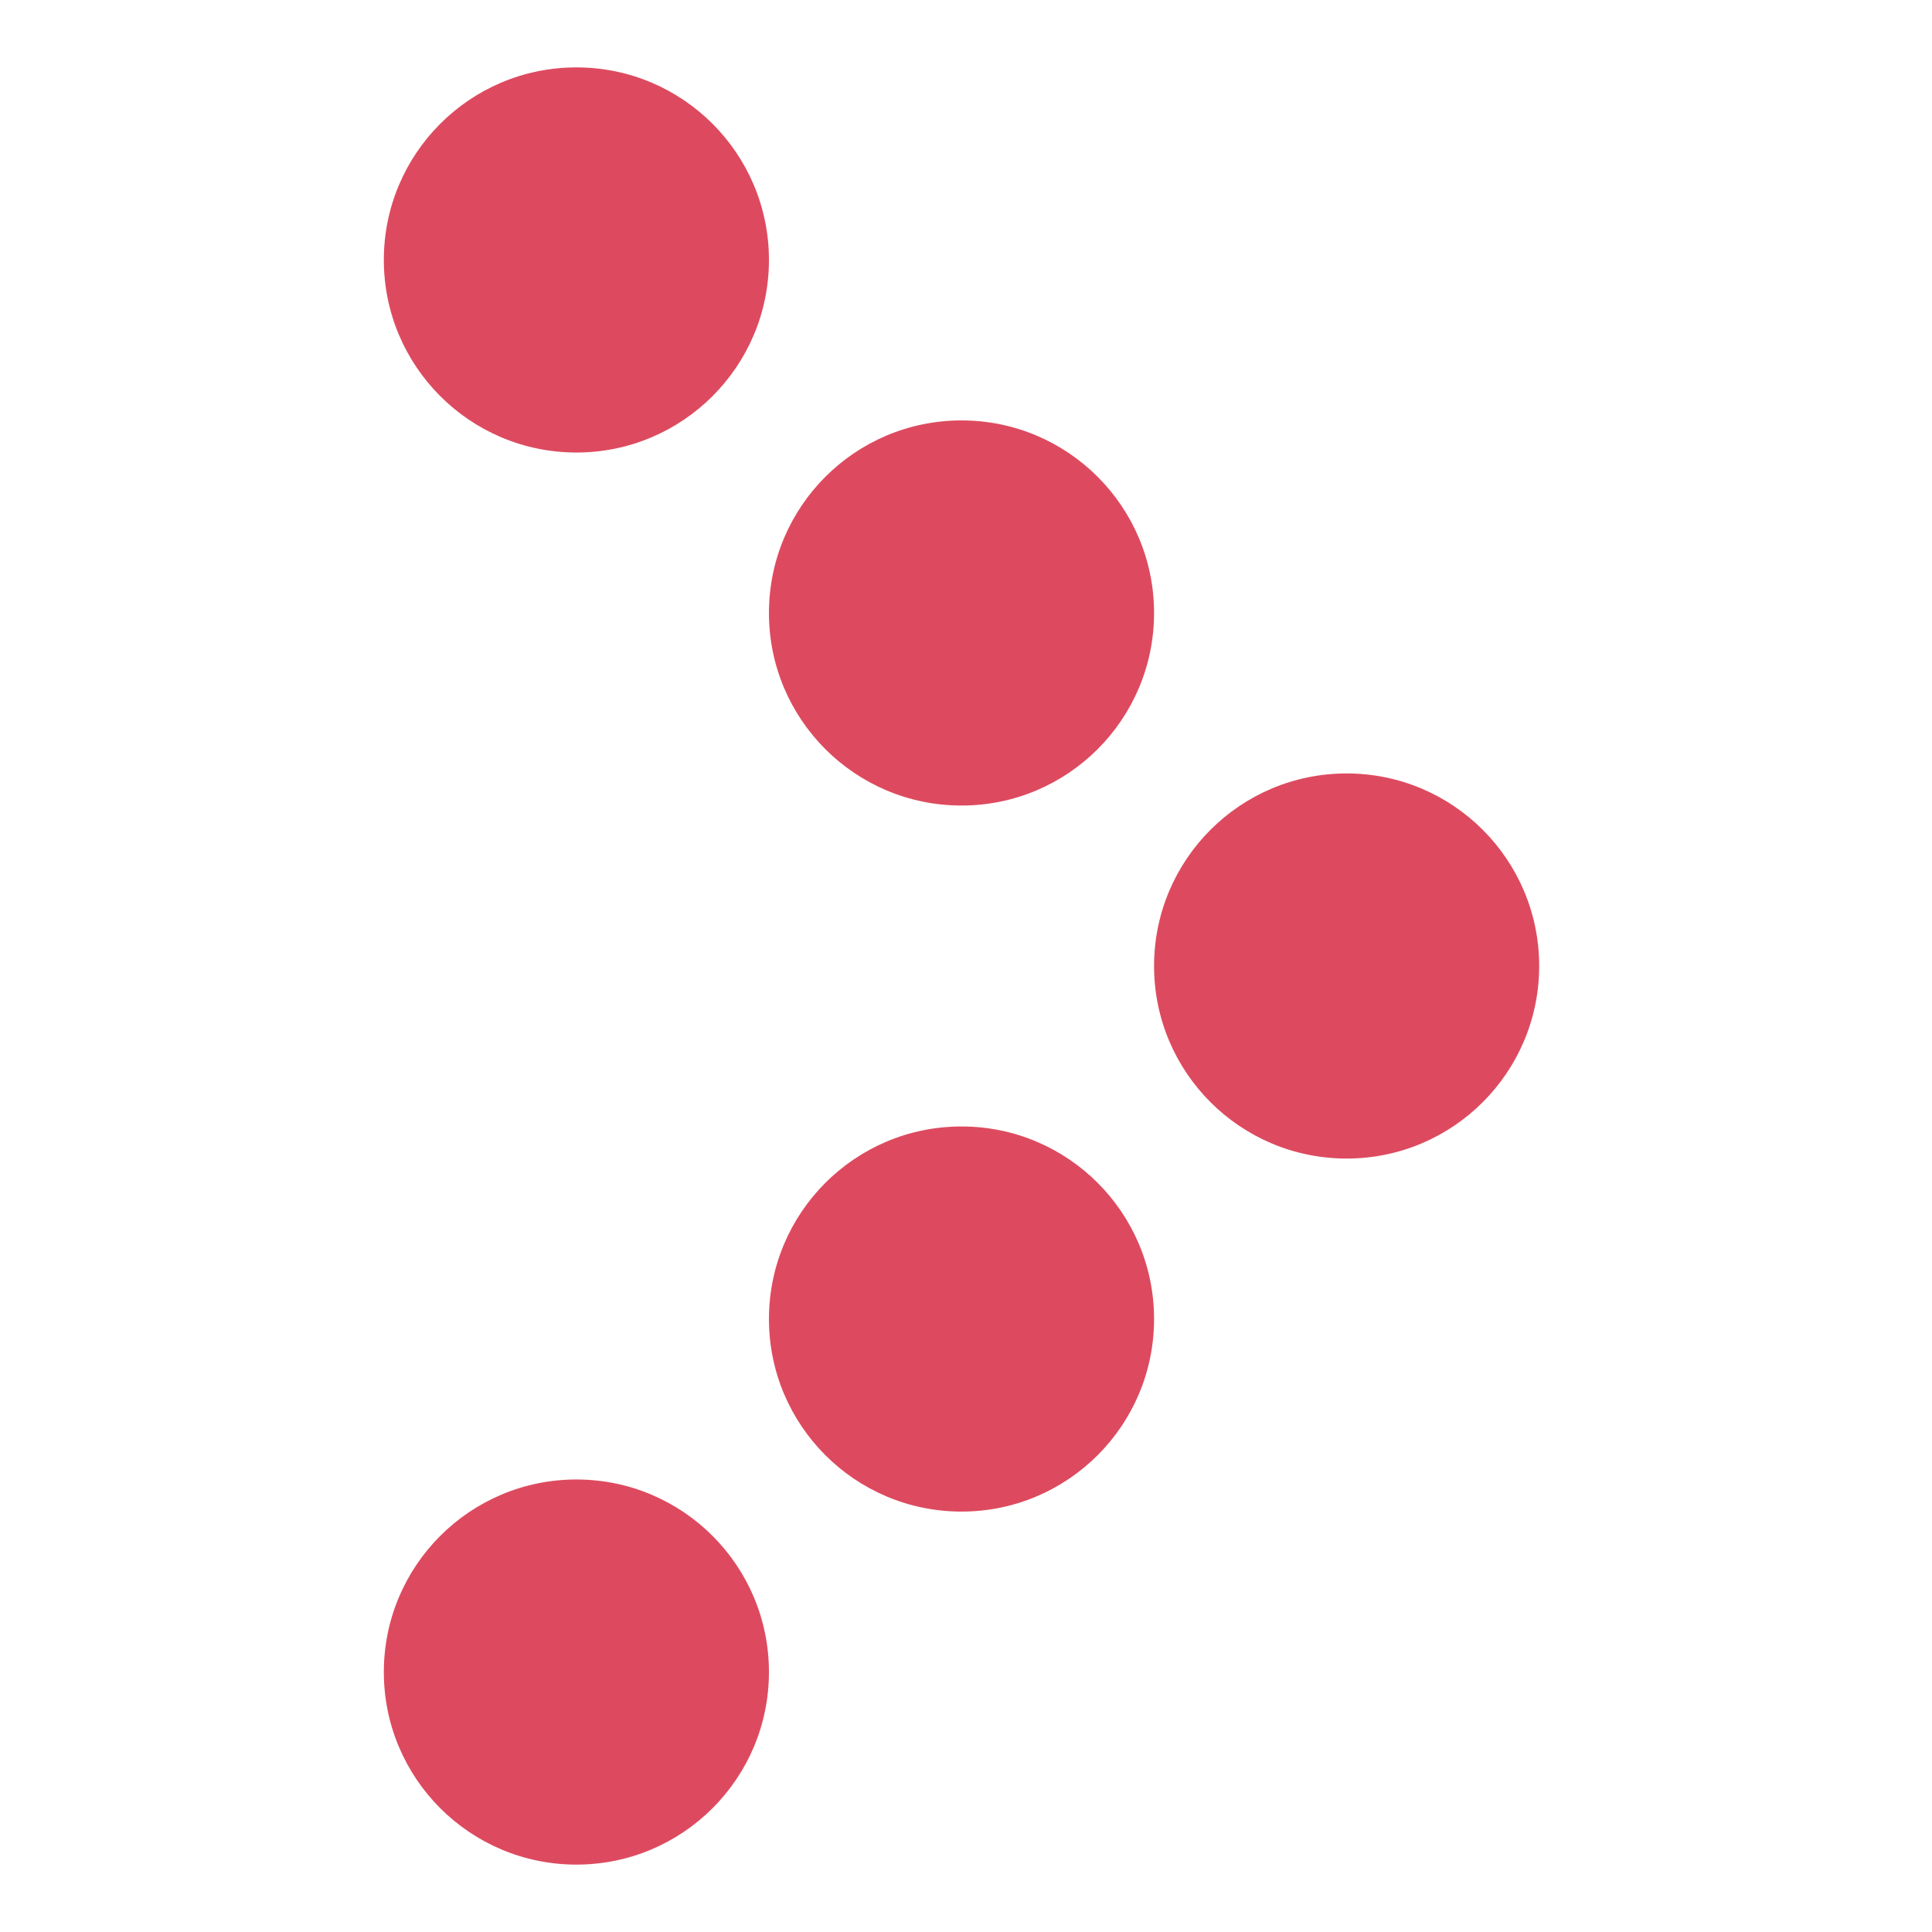 <?xml version="1.0" encoding="UTF-8" standalone="no"?>
<svg
   xmlns:dc="http://purl.org/dc/elements/1.1/"
   xmlns:cc="http://creativecommons.org/ns#"
   xmlns:rdf="http://www.w3.org/1999/02/22-rdf-syntax-ns#"
   xmlns:svg="http://www.w3.org/2000/svg"
   xmlns="http://www.w3.org/2000/svg"
   xmlns:sodipodi="http://sodipodi.sourceforge.net/DTD/sodipodi-0.dtd"
   xmlns:inkscape="http://www.inkscape.org/namespaces/inkscape"
   inkscape:version="1.0beta2 (2b71d25, 2019-12-03)"
   sodipodi:docname="favicon.svg"
   xml:space="preserve"
   viewBox="0 0 550.4 550.4"
   id="Layer_1"
   version="1.1"
   width="860"
   height="860"><defs
   id="defs848" /><sodipodi:namedview
   inkscape:current-layer="Layer_1"
   inkscape:window-maximized="1"
   inkscape:window-y="25"
   inkscape:window-x="0"
   inkscape:cy="440"
   inkscape:cx="446.3171"
   inkscape:zoom="0.71"
   inkscape:guide-bbox="true"
   showguides="true"
   inkscape:pagecheckerboard="true"
   lock-margins="true"
   fit-margin-bottom="20"
   fit-margin-right="20"
   fit-margin-left="20"
   fit-margin-top="20"
   showgrid="false"
   id="namedview846"
   inkscape:window-height="974"
   inkscape:window-width="1920"
   inkscape:pageshadow="2"
   inkscape:pageopacity="0"
   guidetolerance="10"
   gridtolerance="10"
   objecttolerance="10"
   borderopacity="1"
   inkscape:document-rotation="0"
   bordercolor="#666666"
   pagecolor="#ffffff" />
<g
   transform="translate(17.92,19.2)"
   id="g843">
	<path
   inkscape:connector-curvature="0"
   id="path833"
   d="m 365.714,201.143 c -30.299,0 -54.857,24.558 -54.857,54.857 0,30.299 24.558,54.857 54.857,54.857 30.299,0 54.857,-24.558 54.857,-54.857 0,-30.299 -24.557,-54.857 -54.857,-54.857"
   style="fill:#dd4a5f" />
	<path
   inkscape:connector-curvature="0"
   id="path835"
   d="m 256,210.286 c 30.299,0 54.857,-24.558 54.857,-54.857 0,-30.299 -24.558,-54.858 -54.857,-54.858 -30.299,0 -54.857,24.558 -54.857,54.857 0,30.299 24.558,54.858 54.857,54.858"
   style="fill:#dd4a5f" />
	<path
   inkscape:connector-curvature="0"
   id="path837"
   d="m 146.286,109.714 c 30.299,0 54.857,-24.558 54.857,-54.857 C 201.143,24.558 176.585,0 146.286,0 115.987,0 91.429,24.558 91.429,54.857 c 0,30.299 24.557,54.857 54.857,54.857"
   style="fill:#dd4a5f" />
	<path
   inkscape:connector-curvature="0"
   id="path839"
   d="m 256,301.714 c -30.299,0 -54.857,24.558 -54.857,54.857 0,30.299 24.558,54.857 54.857,54.857 30.299,0 54.857,-24.558 54.857,-54.857 0,-30.299 -24.558,-54.857 -54.857,-54.857"
   style="fill:#dd4a5f" />
	<path
   inkscape:connector-curvature="0"
   id="path841"
   d="m 146.286,402.286 c -30.299,0 -54.857,24.558 -54.857,54.857 0,30.299 24.558,54.857 54.857,54.857 30.299,0 54.857,-24.558 54.857,-54.857 0,-30.3 -24.558,-54.857 -54.857,-54.857"
   style="fill:#dd4a5f" />
</g>
</svg>
